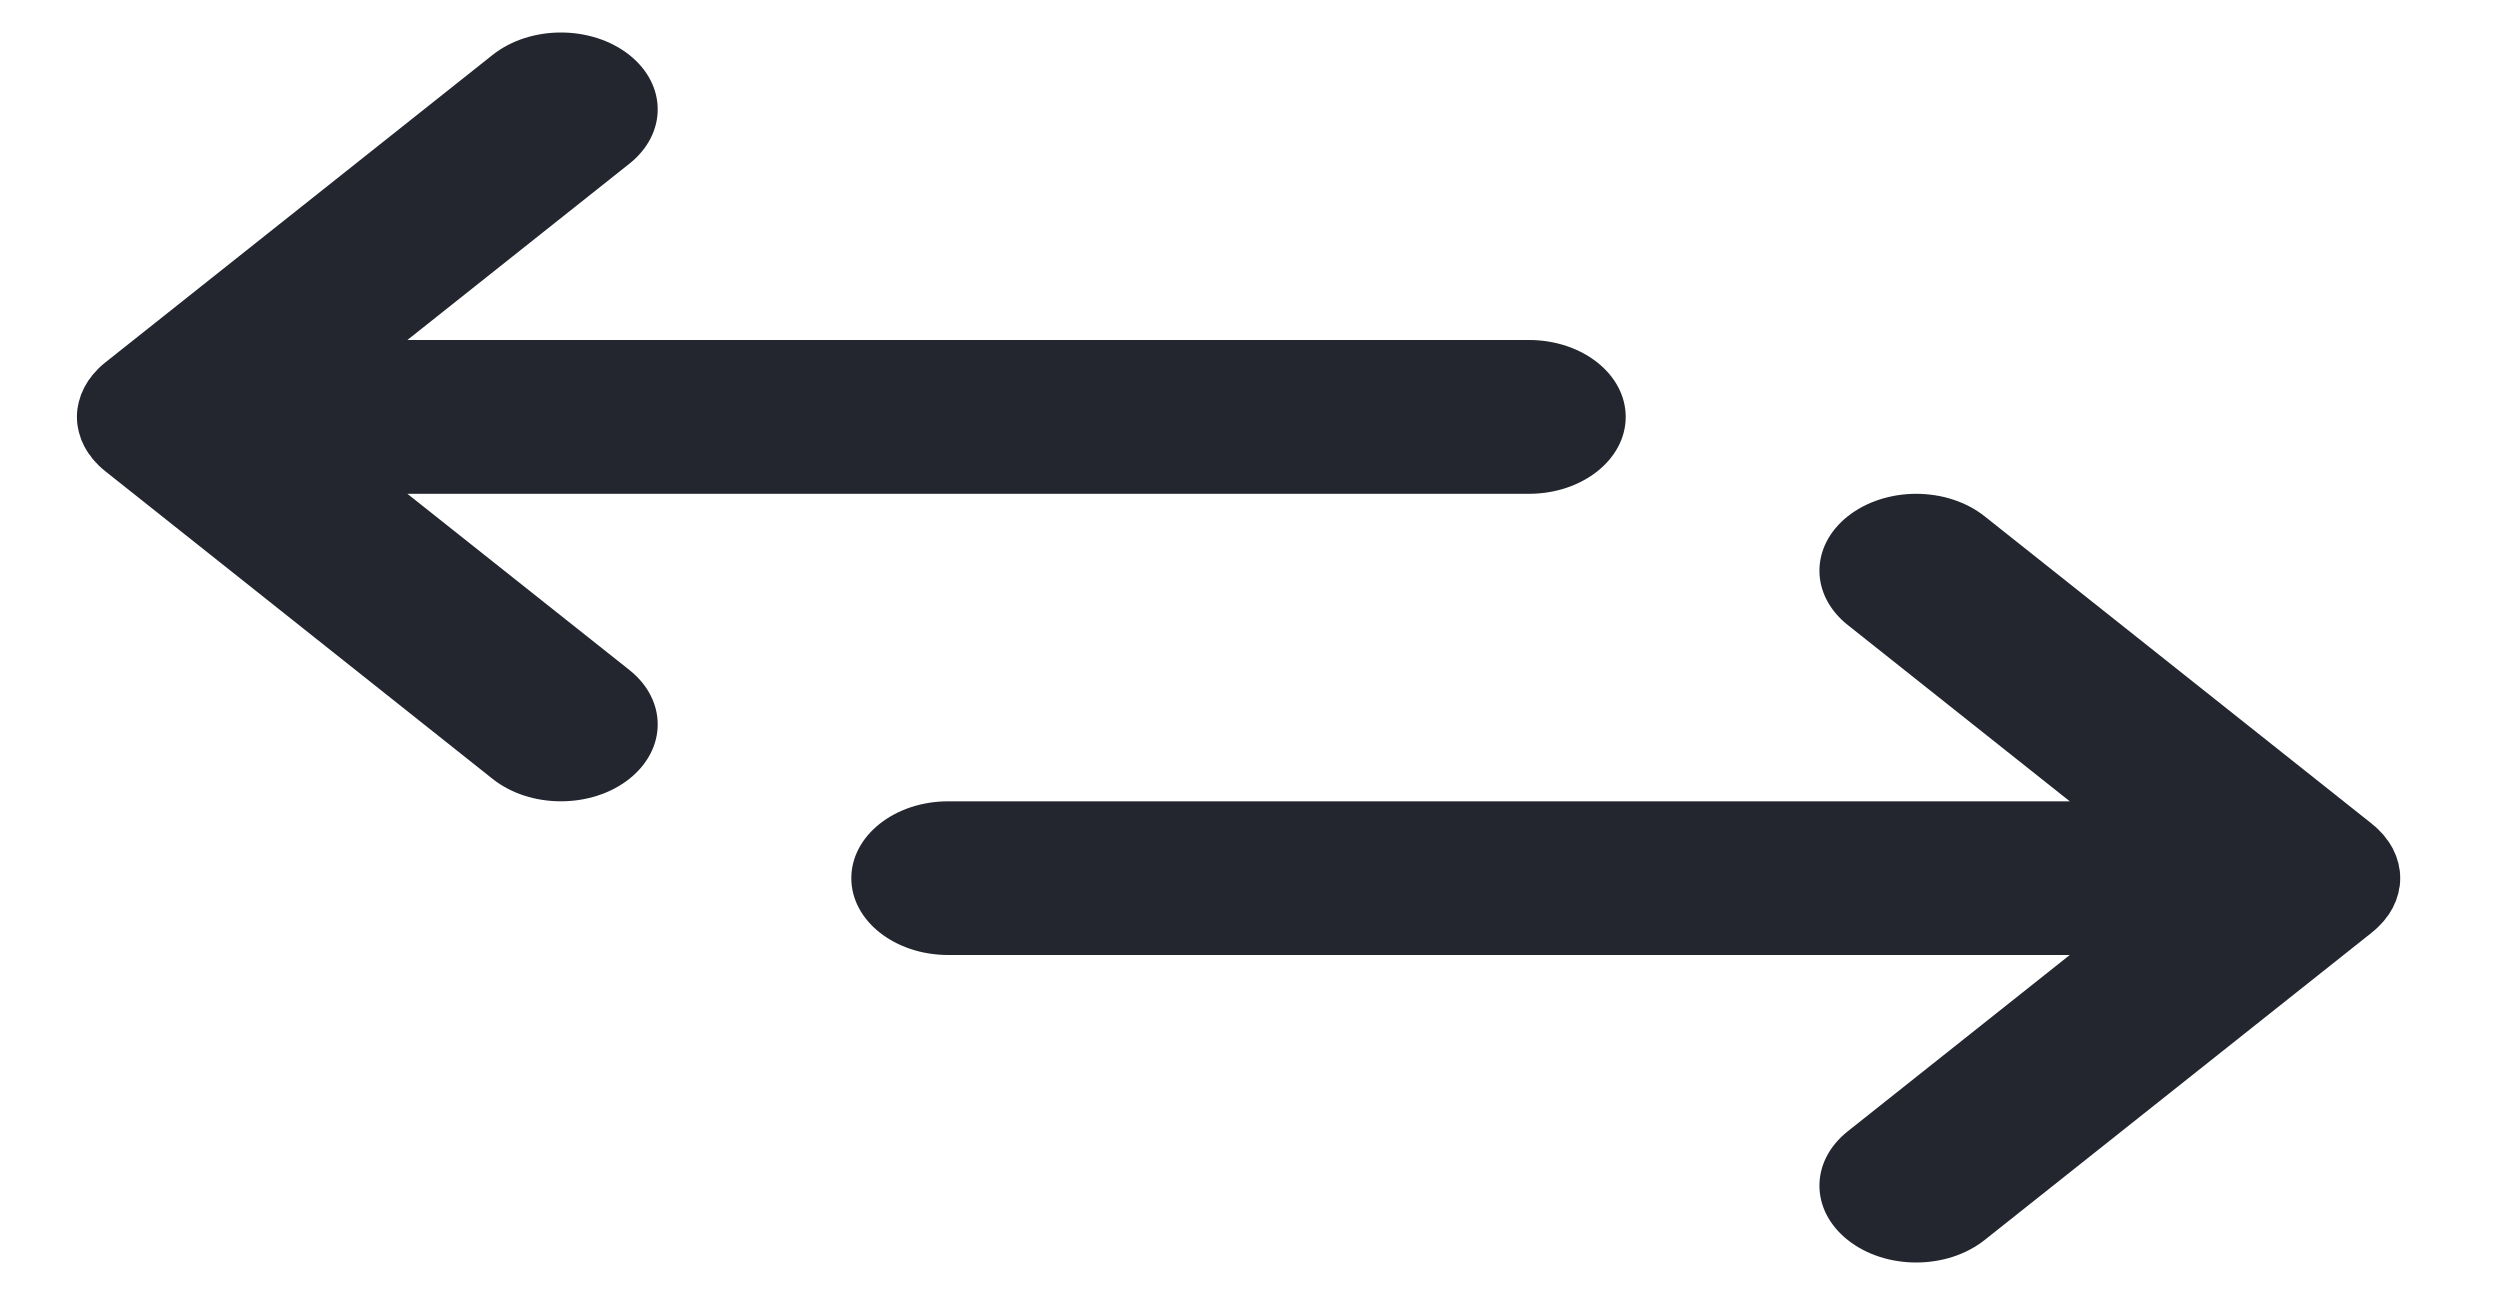 <svg width="21" height="11" viewBox="0 0 21 11" fill="none" xmlns="http://www.w3.org/2000/svg">
<path d="M3.422 4.148H12.843C13.293 4.148 13.656 3.858 13.656 3.502C13.656 3.145 13.293 2.856 12.843 2.856H3.422L5.287 1.375C5.604 1.123 5.604 0.714 5.287 0.462C4.969 0.21 4.454 0.21 4.137 0.462L0.884 3.045C0.865 3.06 0.847 3.076 0.83 3.092C0.823 3.1 0.816 3.108 0.809 3.115C0.8 3.125 0.791 3.134 0.783 3.143C0.775 3.152 0.769 3.162 0.762 3.171C0.755 3.18 0.748 3.188 0.742 3.197C0.736 3.207 0.73 3.217 0.724 3.227C0.719 3.236 0.713 3.245 0.708 3.255C0.703 3.264 0.699 3.274 0.695 3.284C0.69 3.294 0.685 3.304 0.681 3.314C0.678 3.324 0.675 3.334 0.672 3.344C0.668 3.354 0.665 3.365 0.662 3.376C0.659 3.387 0.657 3.398 0.655 3.41C0.654 3.419 0.651 3.429 0.65 3.438C0.645 3.48 0.645 3.523 0.65 3.566C0.651 3.575 0.654 3.584 0.655 3.594C0.657 3.605 0.659 3.617 0.662 3.628C0.665 3.639 0.668 3.649 0.672 3.66C0.675 3.67 0.678 3.68 0.681 3.689C0.685 3.7 0.69 3.71 0.695 3.72C0.699 3.73 0.703 3.739 0.708 3.749C0.713 3.758 0.719 3.768 0.724 3.777C0.73 3.787 0.736 3.797 0.742 3.806C0.748 3.815 0.755 3.824 0.762 3.832C0.769 3.842 0.775 3.851 0.783 3.86C0.791 3.87 0.8 3.879 0.809 3.888C0.816 3.896 0.823 3.904 0.83 3.911C0.847 3.927 0.865 3.943 0.884 3.958C0.884 3.958 0.884 3.958 0.884 3.958L4.137 6.542C4.454 6.794 4.969 6.794 5.287 6.542C5.604 6.289 5.604 5.88 5.287 5.628L3.422 4.148Z" fill="#23262F"/>
<path d="M19.977 7.786C19.985 7.778 19.992 7.77 19.999 7.763C20.008 7.753 20.017 7.745 20.025 7.735C20.032 7.726 20.039 7.716 20.046 7.707C20.053 7.698 20.06 7.69 20.066 7.681C20.072 7.671 20.078 7.661 20.084 7.651C20.089 7.642 20.095 7.633 20.1 7.624C20.105 7.614 20.109 7.604 20.113 7.595C20.118 7.584 20.123 7.574 20.127 7.564C20.13 7.554 20.133 7.544 20.136 7.535C20.14 7.524 20.143 7.513 20.146 7.503C20.149 7.491 20.15 7.48 20.152 7.468C20.154 7.459 20.157 7.45 20.158 7.44C20.163 7.398 20.163 7.355 20.158 7.313C20.157 7.303 20.154 7.294 20.152 7.284C20.151 7.273 20.149 7.262 20.146 7.25C20.143 7.239 20.14 7.229 20.136 7.218C20.133 7.209 20.13 7.199 20.127 7.189C20.123 7.179 20.118 7.169 20.113 7.158C20.109 7.149 20.105 7.139 20.1 7.129C20.095 7.12 20.089 7.111 20.084 7.101C20.078 7.092 20.072 7.082 20.066 7.072C20.06 7.063 20.053 7.055 20.046 7.046C20.039 7.037 20.032 7.027 20.025 7.018C20.017 7.008 20.008 6.999 19.999 6.99C19.992 6.983 19.985 6.975 19.977 6.967C19.961 6.951 19.943 6.935 19.924 6.921C19.924 6.92 19.924 6.92 19.924 6.92L16.671 4.337C16.353 4.085 15.839 4.085 15.521 4.337C15.204 4.589 15.204 4.998 15.521 5.25L17.386 6.731H7.965C7.515 6.731 7.151 7.02 7.151 7.377C7.151 7.733 7.515 8.022 7.965 8.022H17.386L15.521 9.503C15.204 9.755 15.204 10.164 15.521 10.416C15.839 10.668 16.353 10.668 16.671 10.416L19.924 7.833C19.924 7.833 19.924 7.833 19.924 7.832C19.943 7.818 19.961 7.802 19.977 7.786Z" fill="#23262F"/>
</svg>
